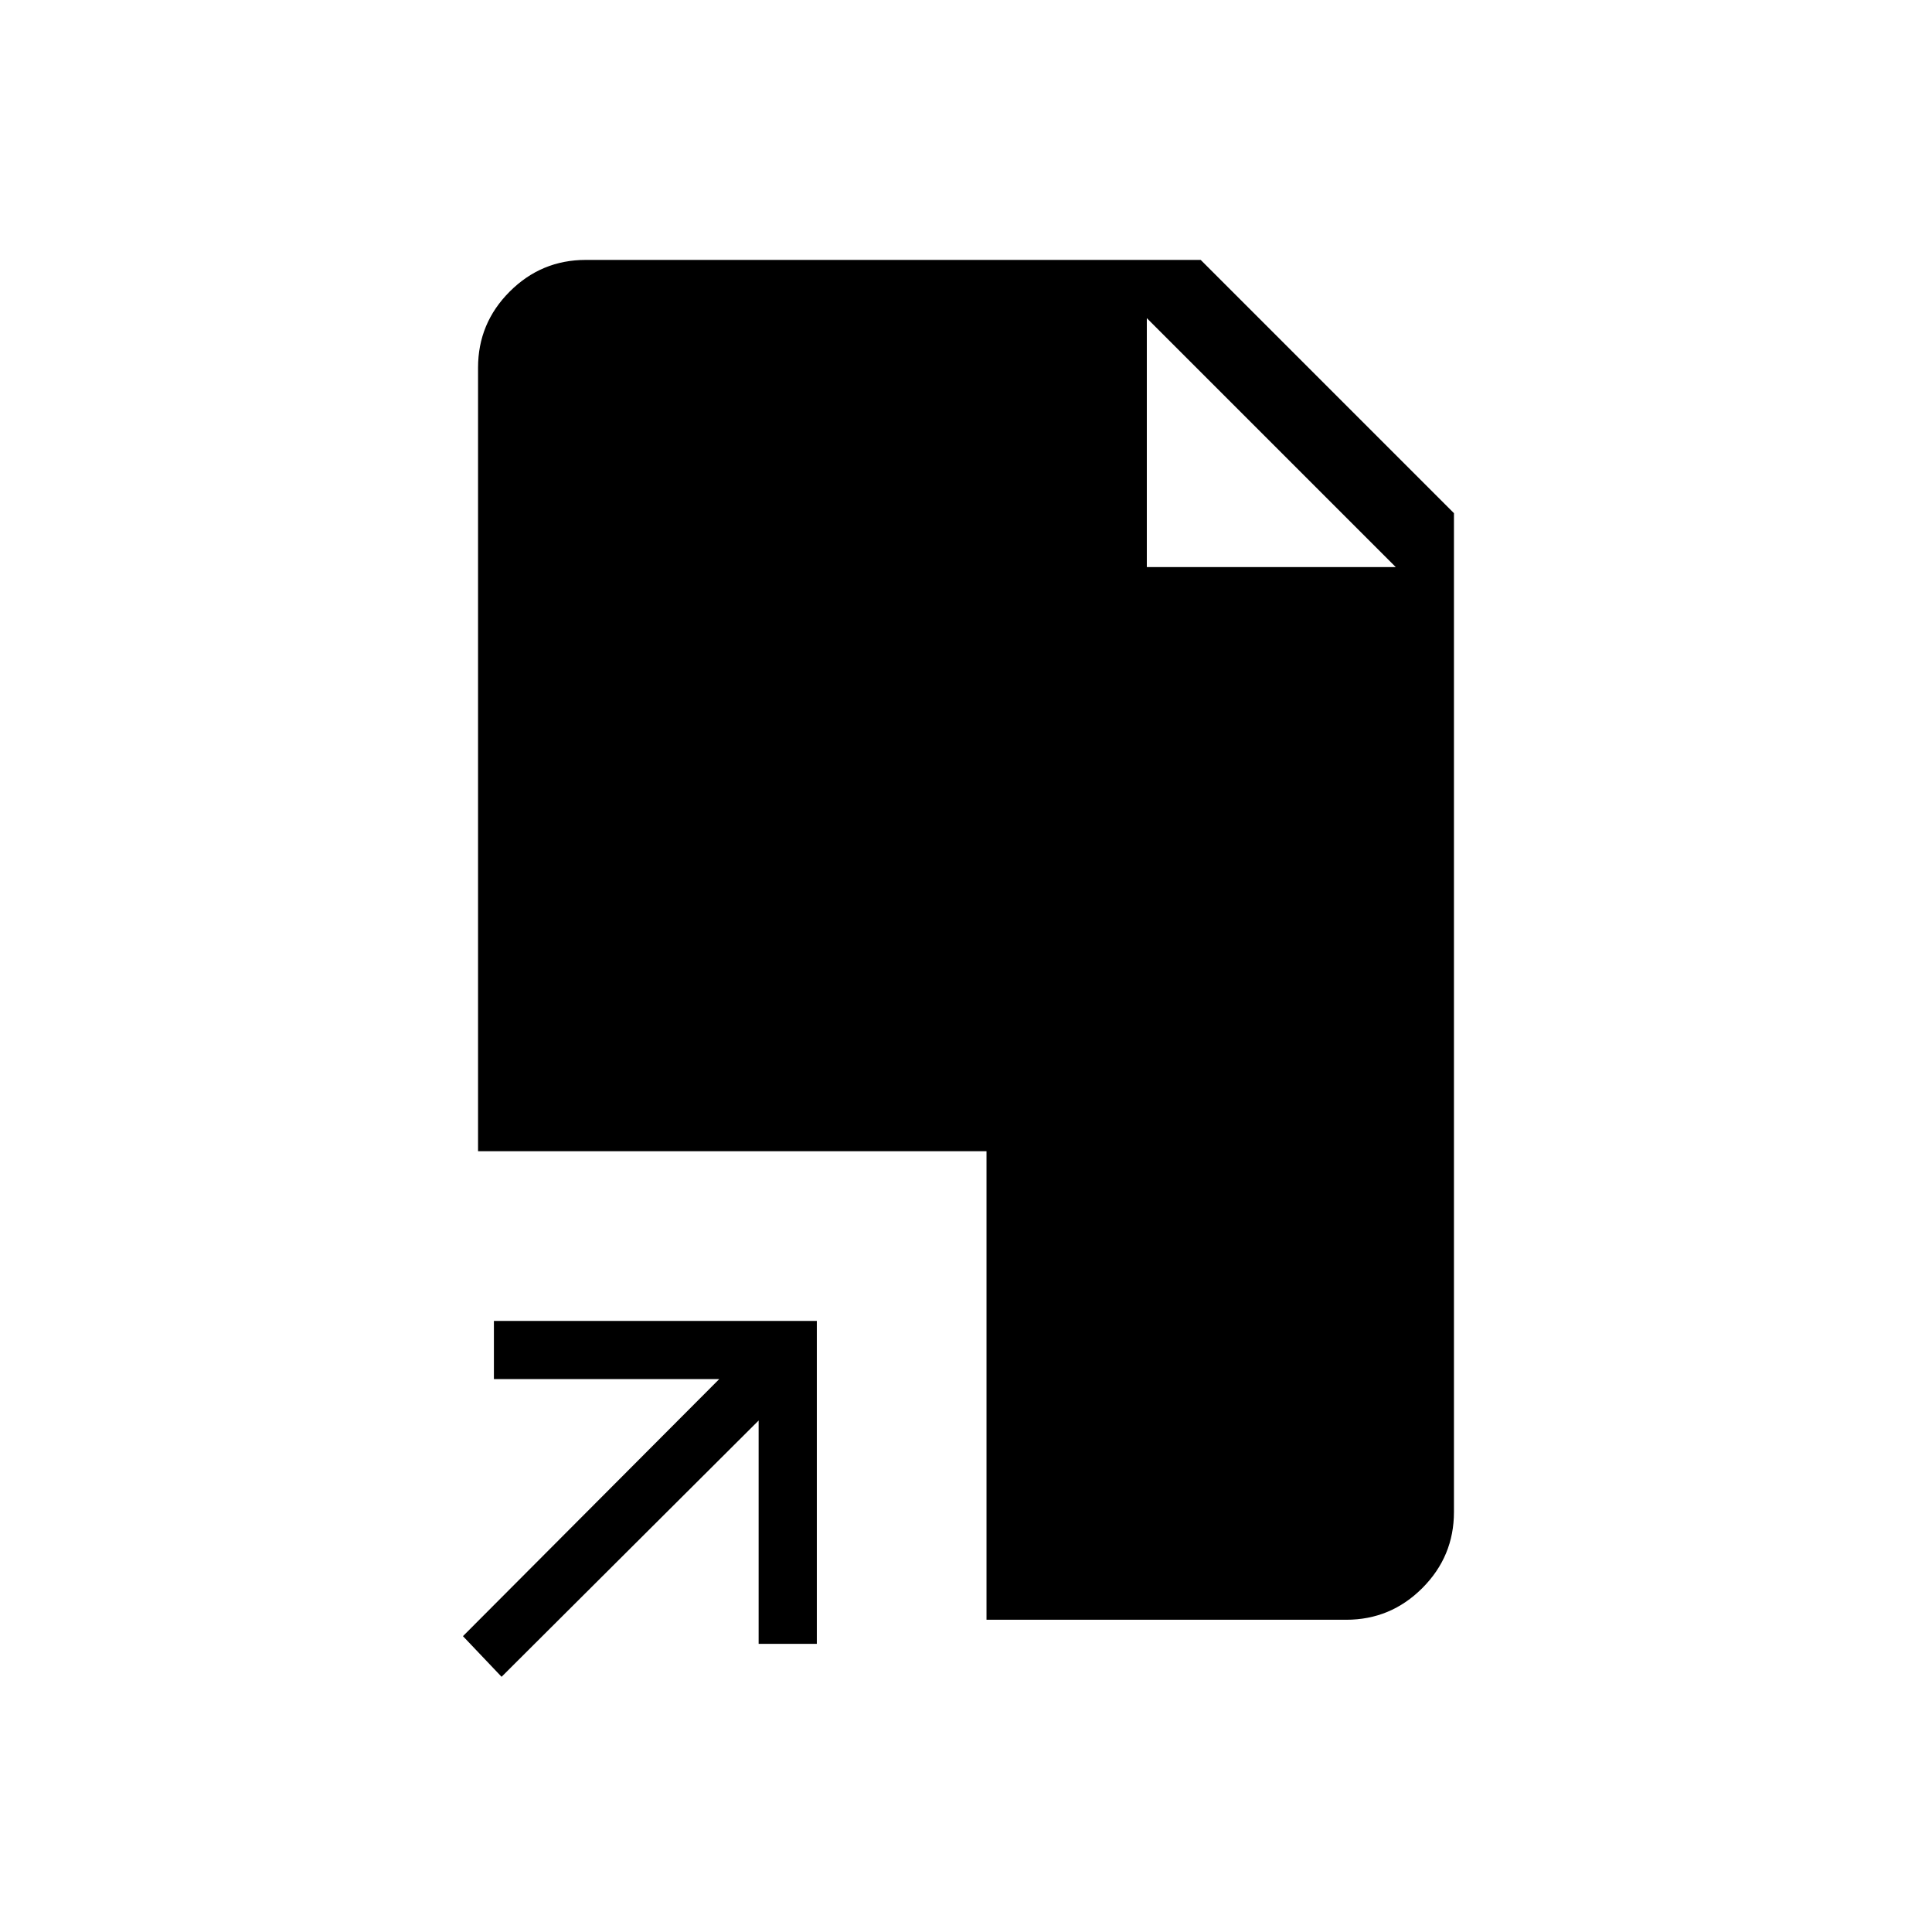 <svg xmlns="http://www.w3.org/2000/svg" height="20" viewBox="0 -960 960 960" width="20"><path d="M249.23-126.81 230.04-147l127.34-127.73H245.42v-28.92h160.46v160.46h-28.92v-110.96L249.23-126.81Zm240.96-28.34v-232.81H237.54v-389.35q0-22.08 15.73-37.81 15.72-15.73 37.81-15.73h305.54L722.46-705v496.31q0 22.08-15.73 37.81-15.72 15.73-37.81 15.73H490.19Zm79.66-523.08h123.69L569.85-801.92l123.69 123.69-123.69-123.69v123.69Z"/></svg>